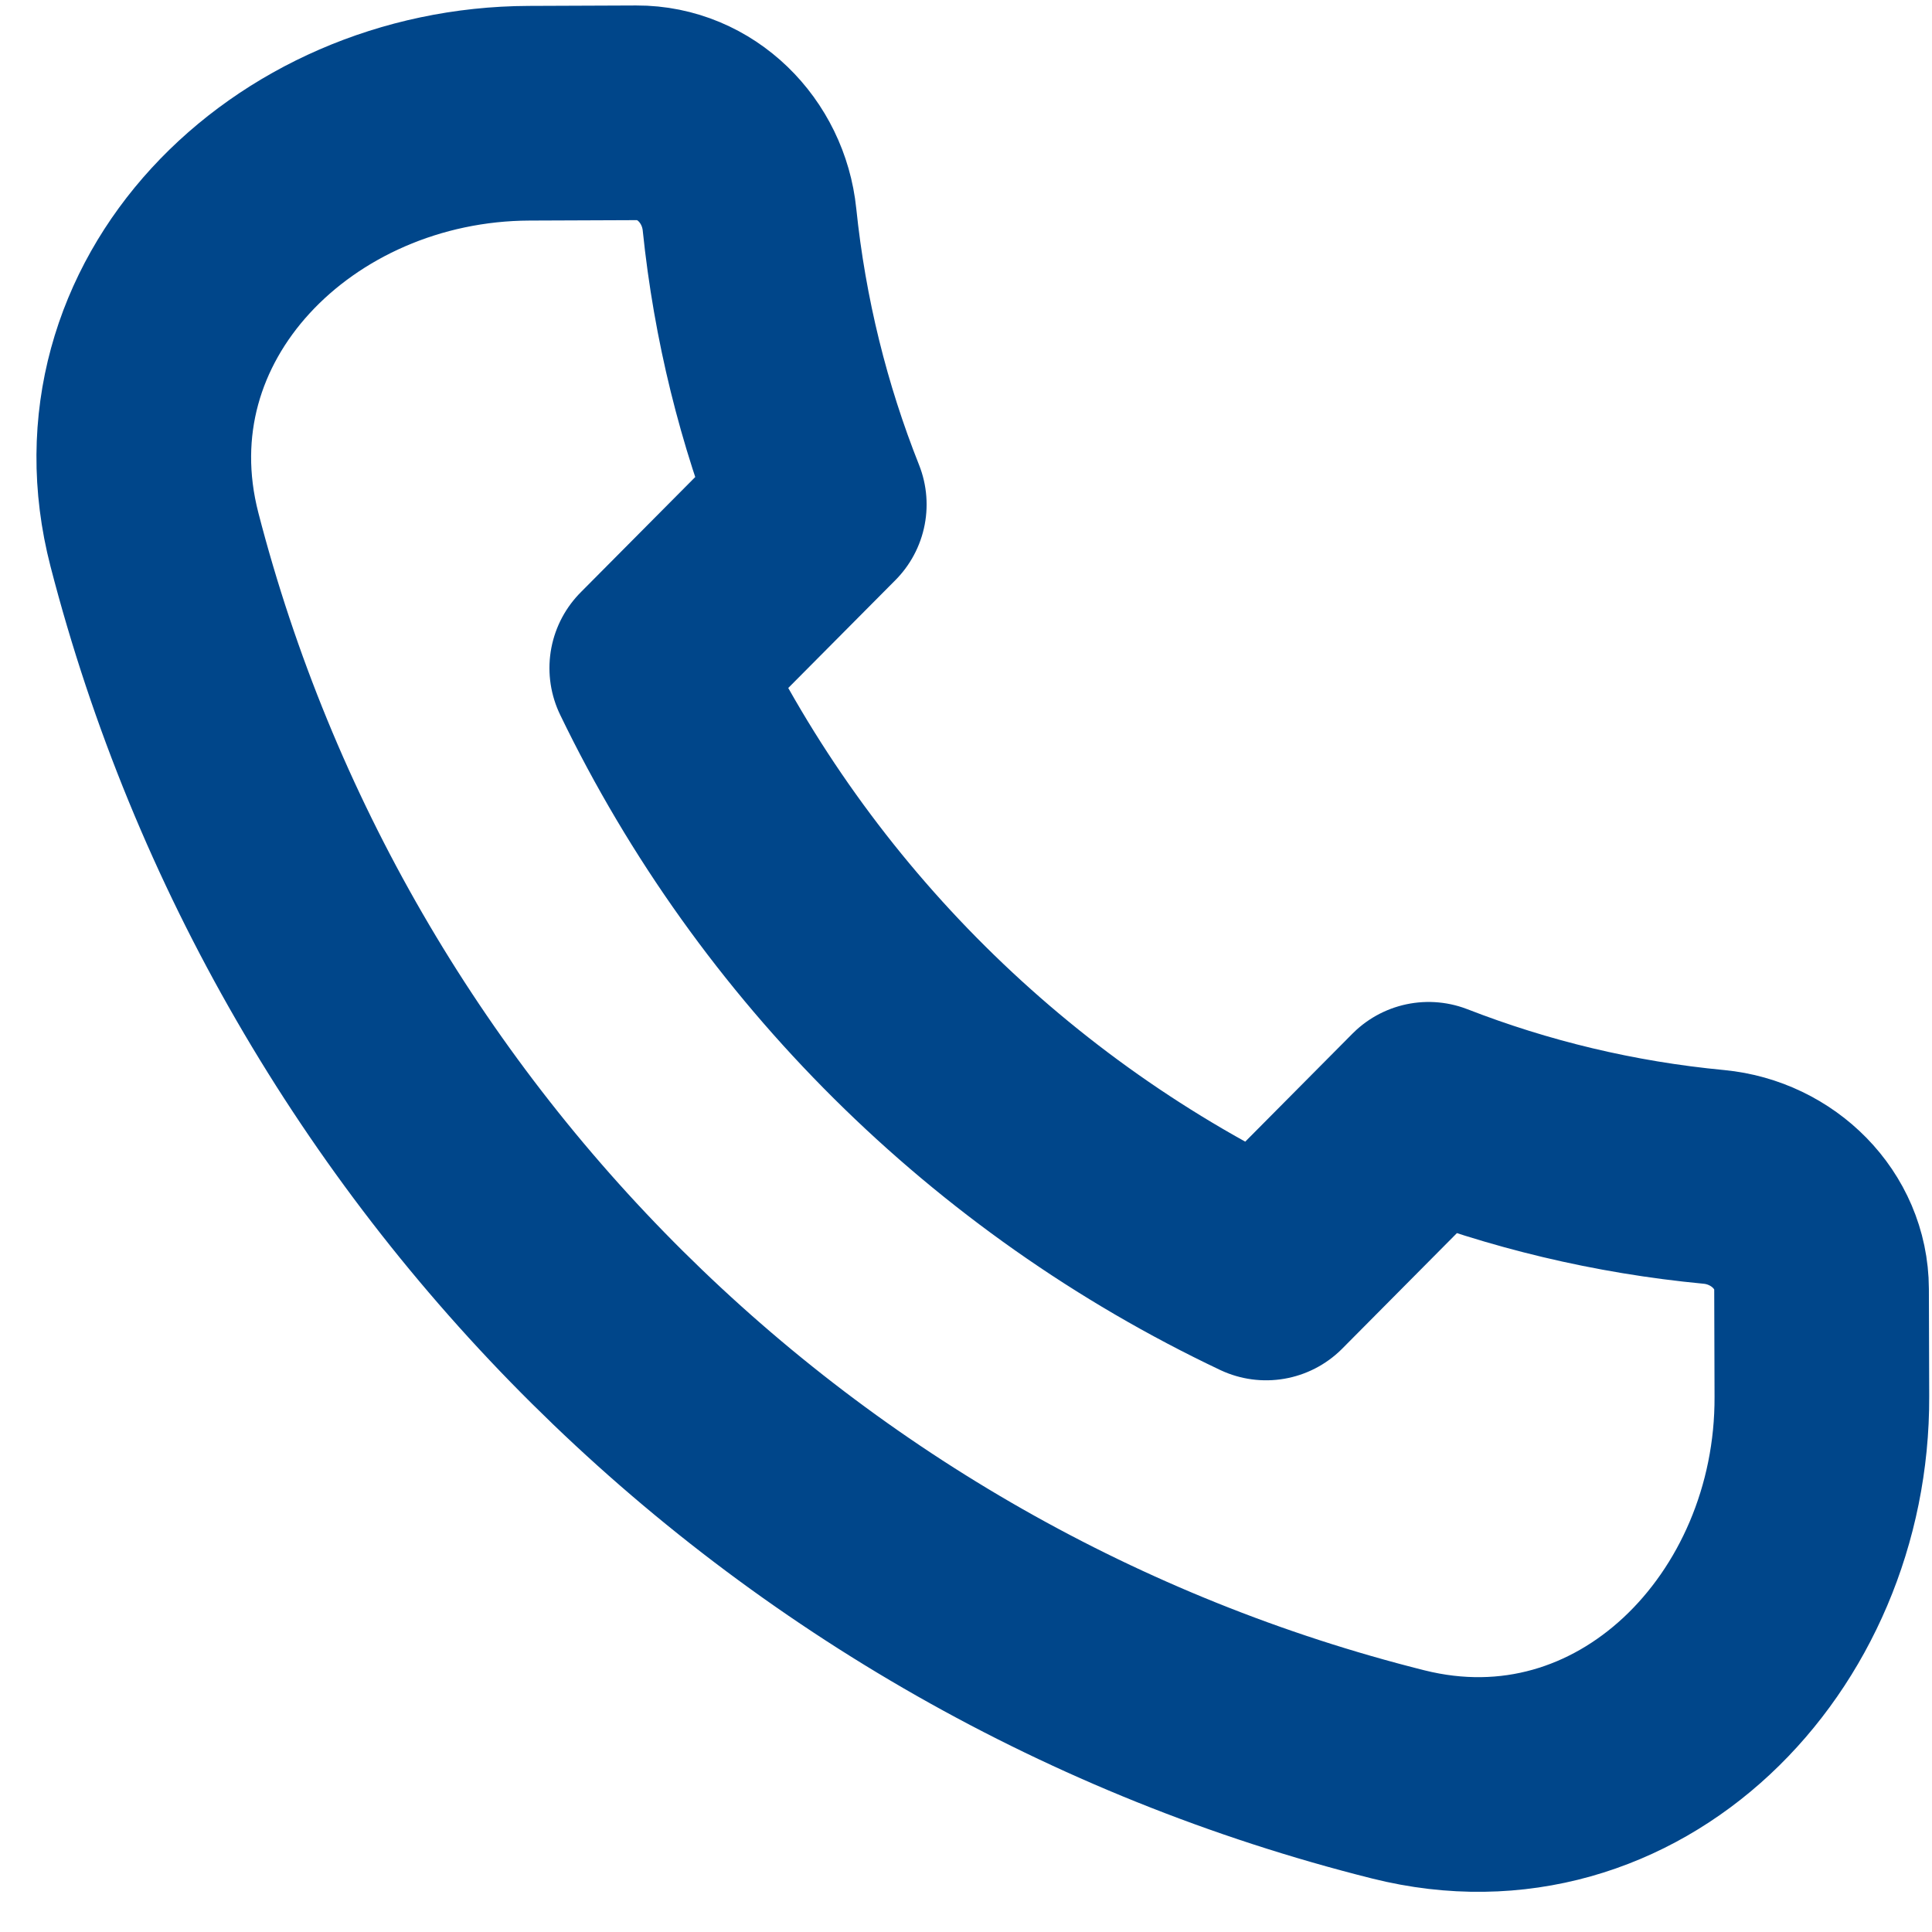 <svg width="18" height="18" viewBox="0 0 18 18" fill="none" xmlns="http://www.w3.org/2000/svg">
<path d="M13.028 16.532C7.368 15.113 2.899 10.677 1.439 5.028C0.886 2.889 2.721 1.063 4.93 1.055L5.93 1.051C6.483 1.049 6.927 1.497 6.983 2.046C7.079 2.974 7.301 3.865 7.633 4.7L6.119 6.224C7.31 8.691 9.321 10.687 11.796 11.86L13.31 10.335C14.148 10.661 15.04 10.877 15.969 10.965C16.518 11.018 16.969 11.459 16.971 12.011L16.974 13.011C16.983 15.22 15.171 17.069 13.028 16.532Z" stroke="#00468A" stroke-width="2" stroke-linecap="round" stroke-linejoin="round"/>
</svg>
